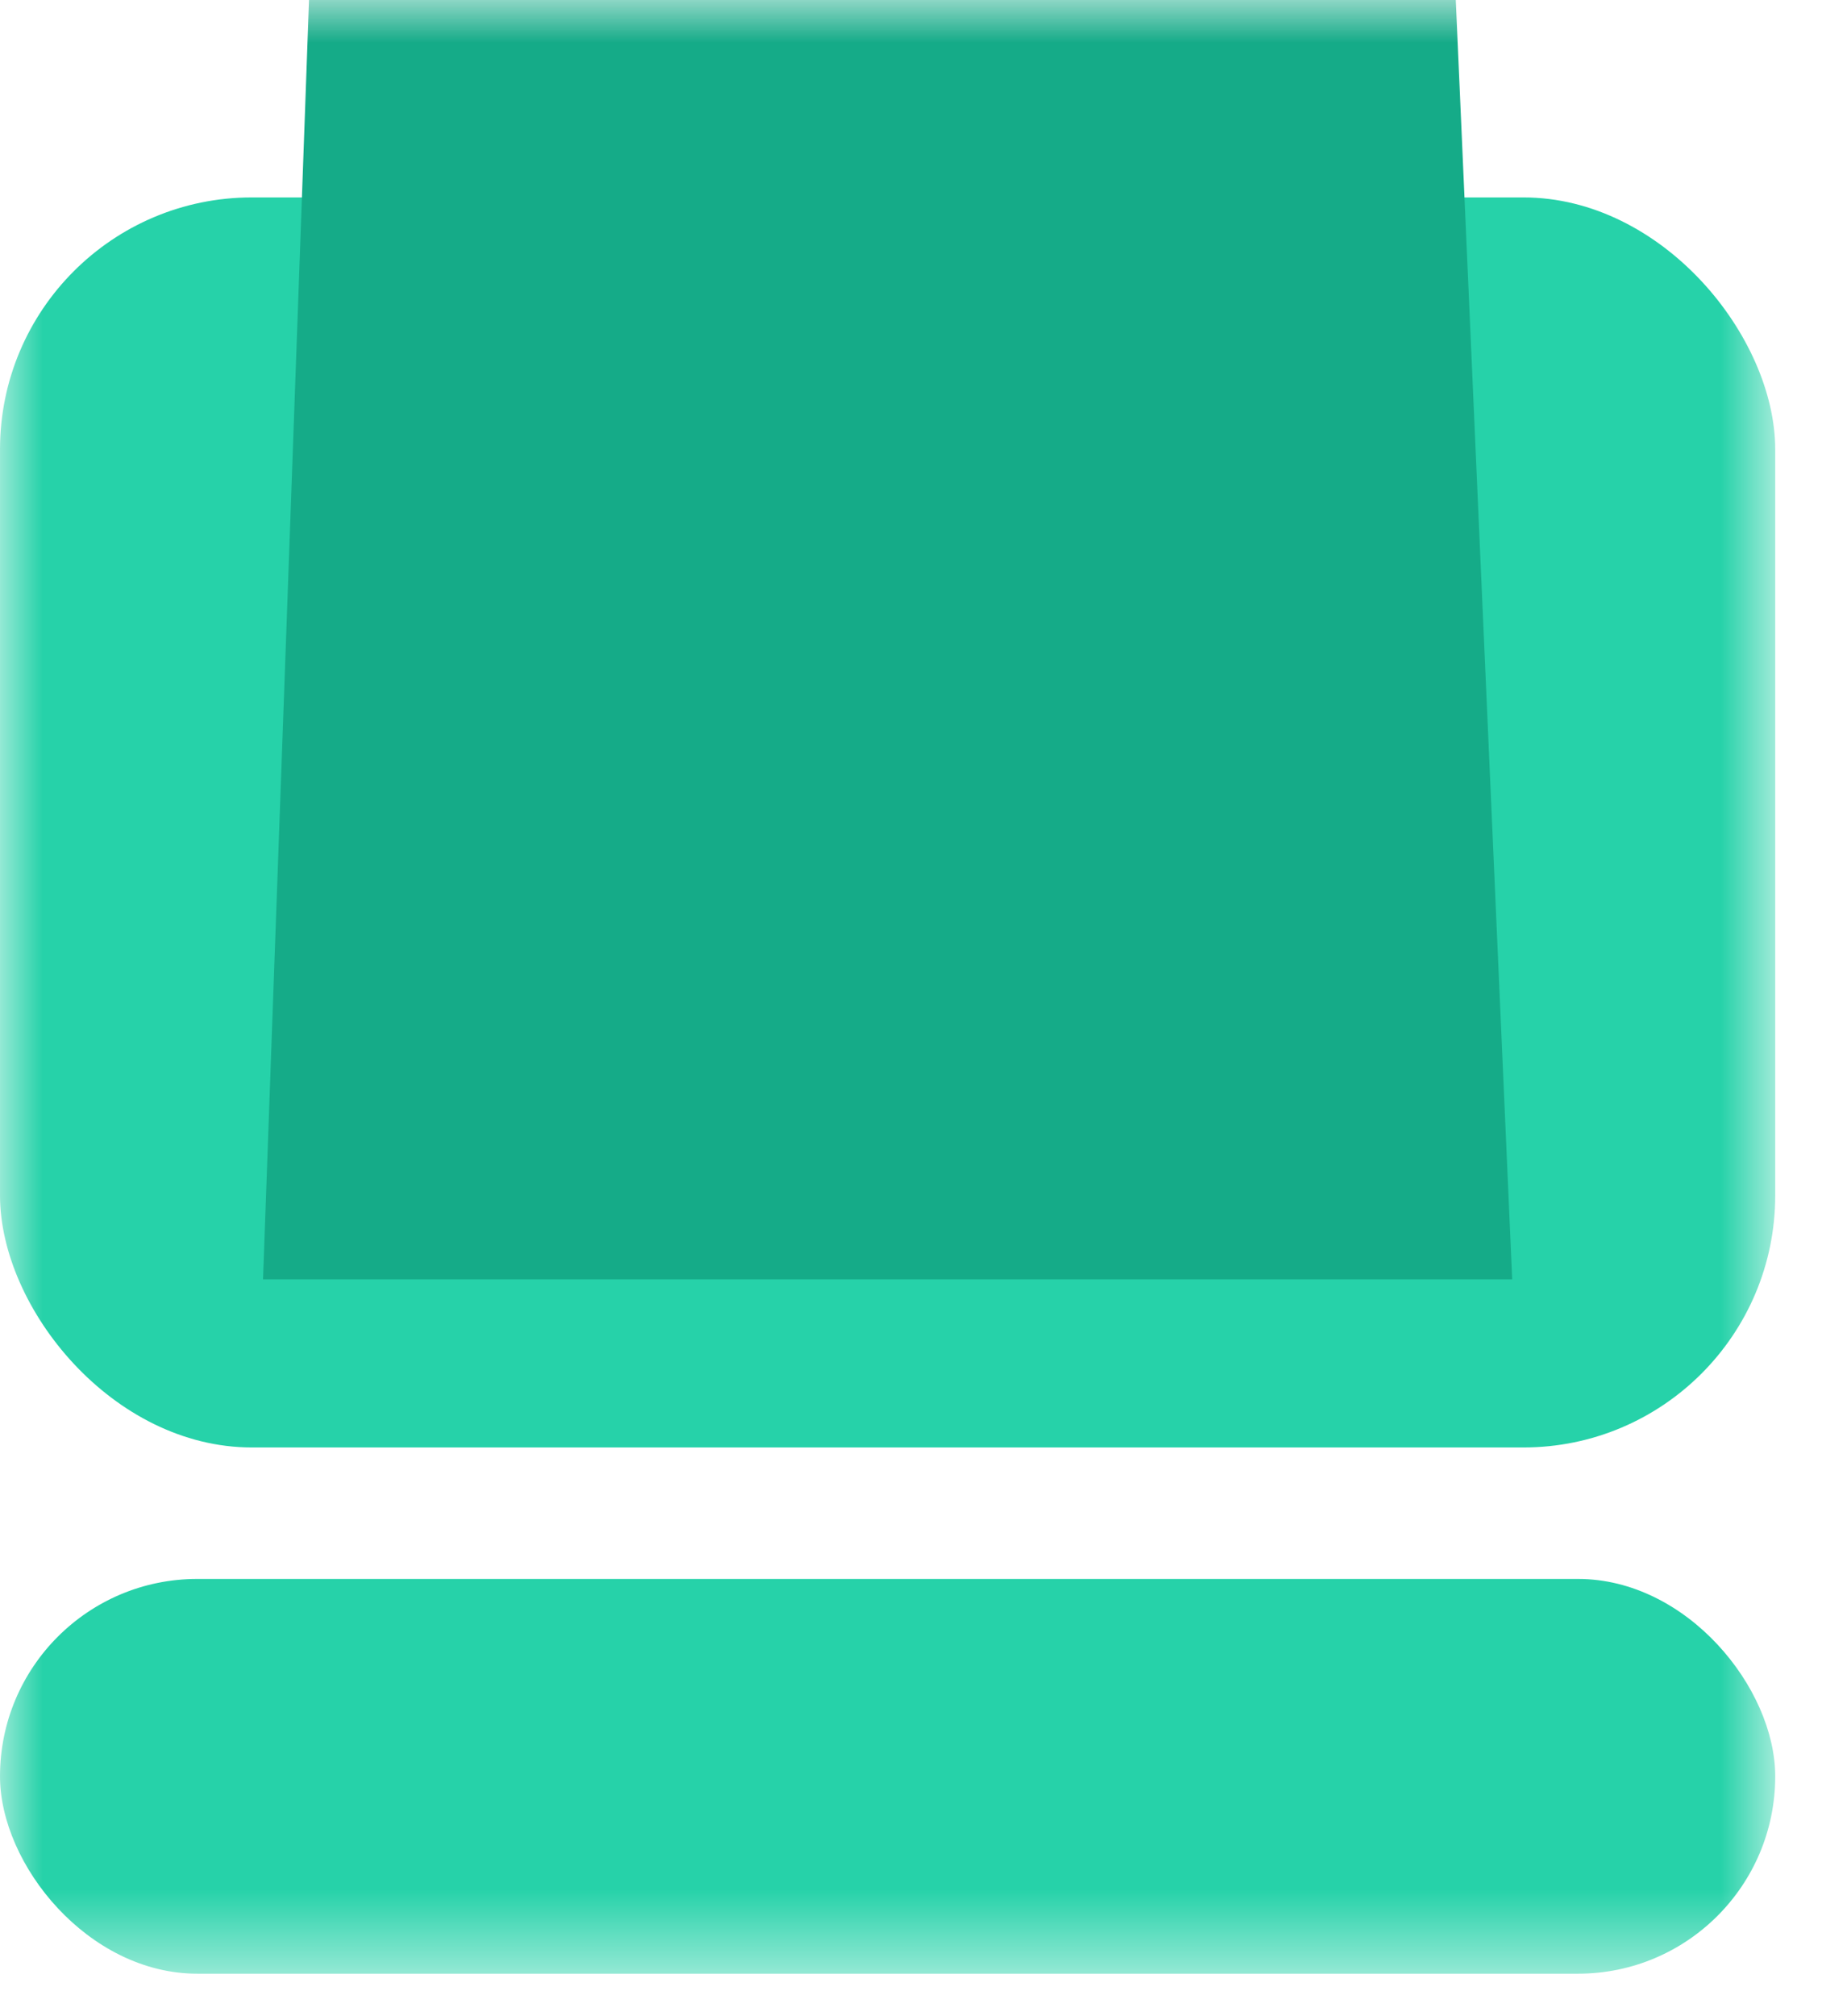 <svg width="22" height="24" viewBox="0 0 22 24" fill="none" xmlns="http://www.w3.org/2000/svg">
<mask id="mask0_1_5359" style="mask-type:alpha" maskUnits="userSpaceOnUse" x="0" y="0" width="22" height="24">
<rect width="21.145" height="23.494" fill="#444256"/>
</mask>
<g mask="url(#mask0_1_5359)">
<rect y="2.35" width="21.145" height="14.88" rx="3" fill="#26D2A9"/>
<g filter="url(#filter0_i_1_5359)">
<path d="M3.718 0.964C3.737 0.426 4.179 0 4.717 0H16.296C16.831 0 17.271 0.421 17.294 0.956L18.012 17.229H3.133L3.718 0.964Z" fill="#15AB88"/>
</g>
<rect y="18.795" width="21.145" height="4.699" rx="2.349" fill="#26D2A9"/>
</g>
<defs>
<filter id="filter0_i_1_5359" x="3.133" y="-2" width="14.88" height="19.229" filterUnits="userSpaceOnUse" color-interpolation-filters="sRGB">
<feFlood flood-opacity="0" result="BackgroundImageFix"/>
<feBlend mode="normal" in="SourceGraphic" in2="BackgroundImageFix" result="shape"/>
<feColorMatrix in="SourceAlpha" type="matrix" values="0 0 0 0 0 0 0 0 0 0 0 0 0 0 0 0 0 0 127 0" result="hardAlpha"/>
<feOffset dy="-2"/>
<feGaussianBlur stdDeviation="1"/>
<feComposite in2="hardAlpha" operator="arithmetic" k2="-1" k3="1"/>
<feColorMatrix type="matrix" values="0 0 0 0 0 0 0 0 0 0 0 0 0 0 0 0 0 0 0.182 0"/>
<feBlend mode="normal" in2="shape" result="effect1_innerShadow_1_5359"/>
</filter>
</defs>
</svg>
